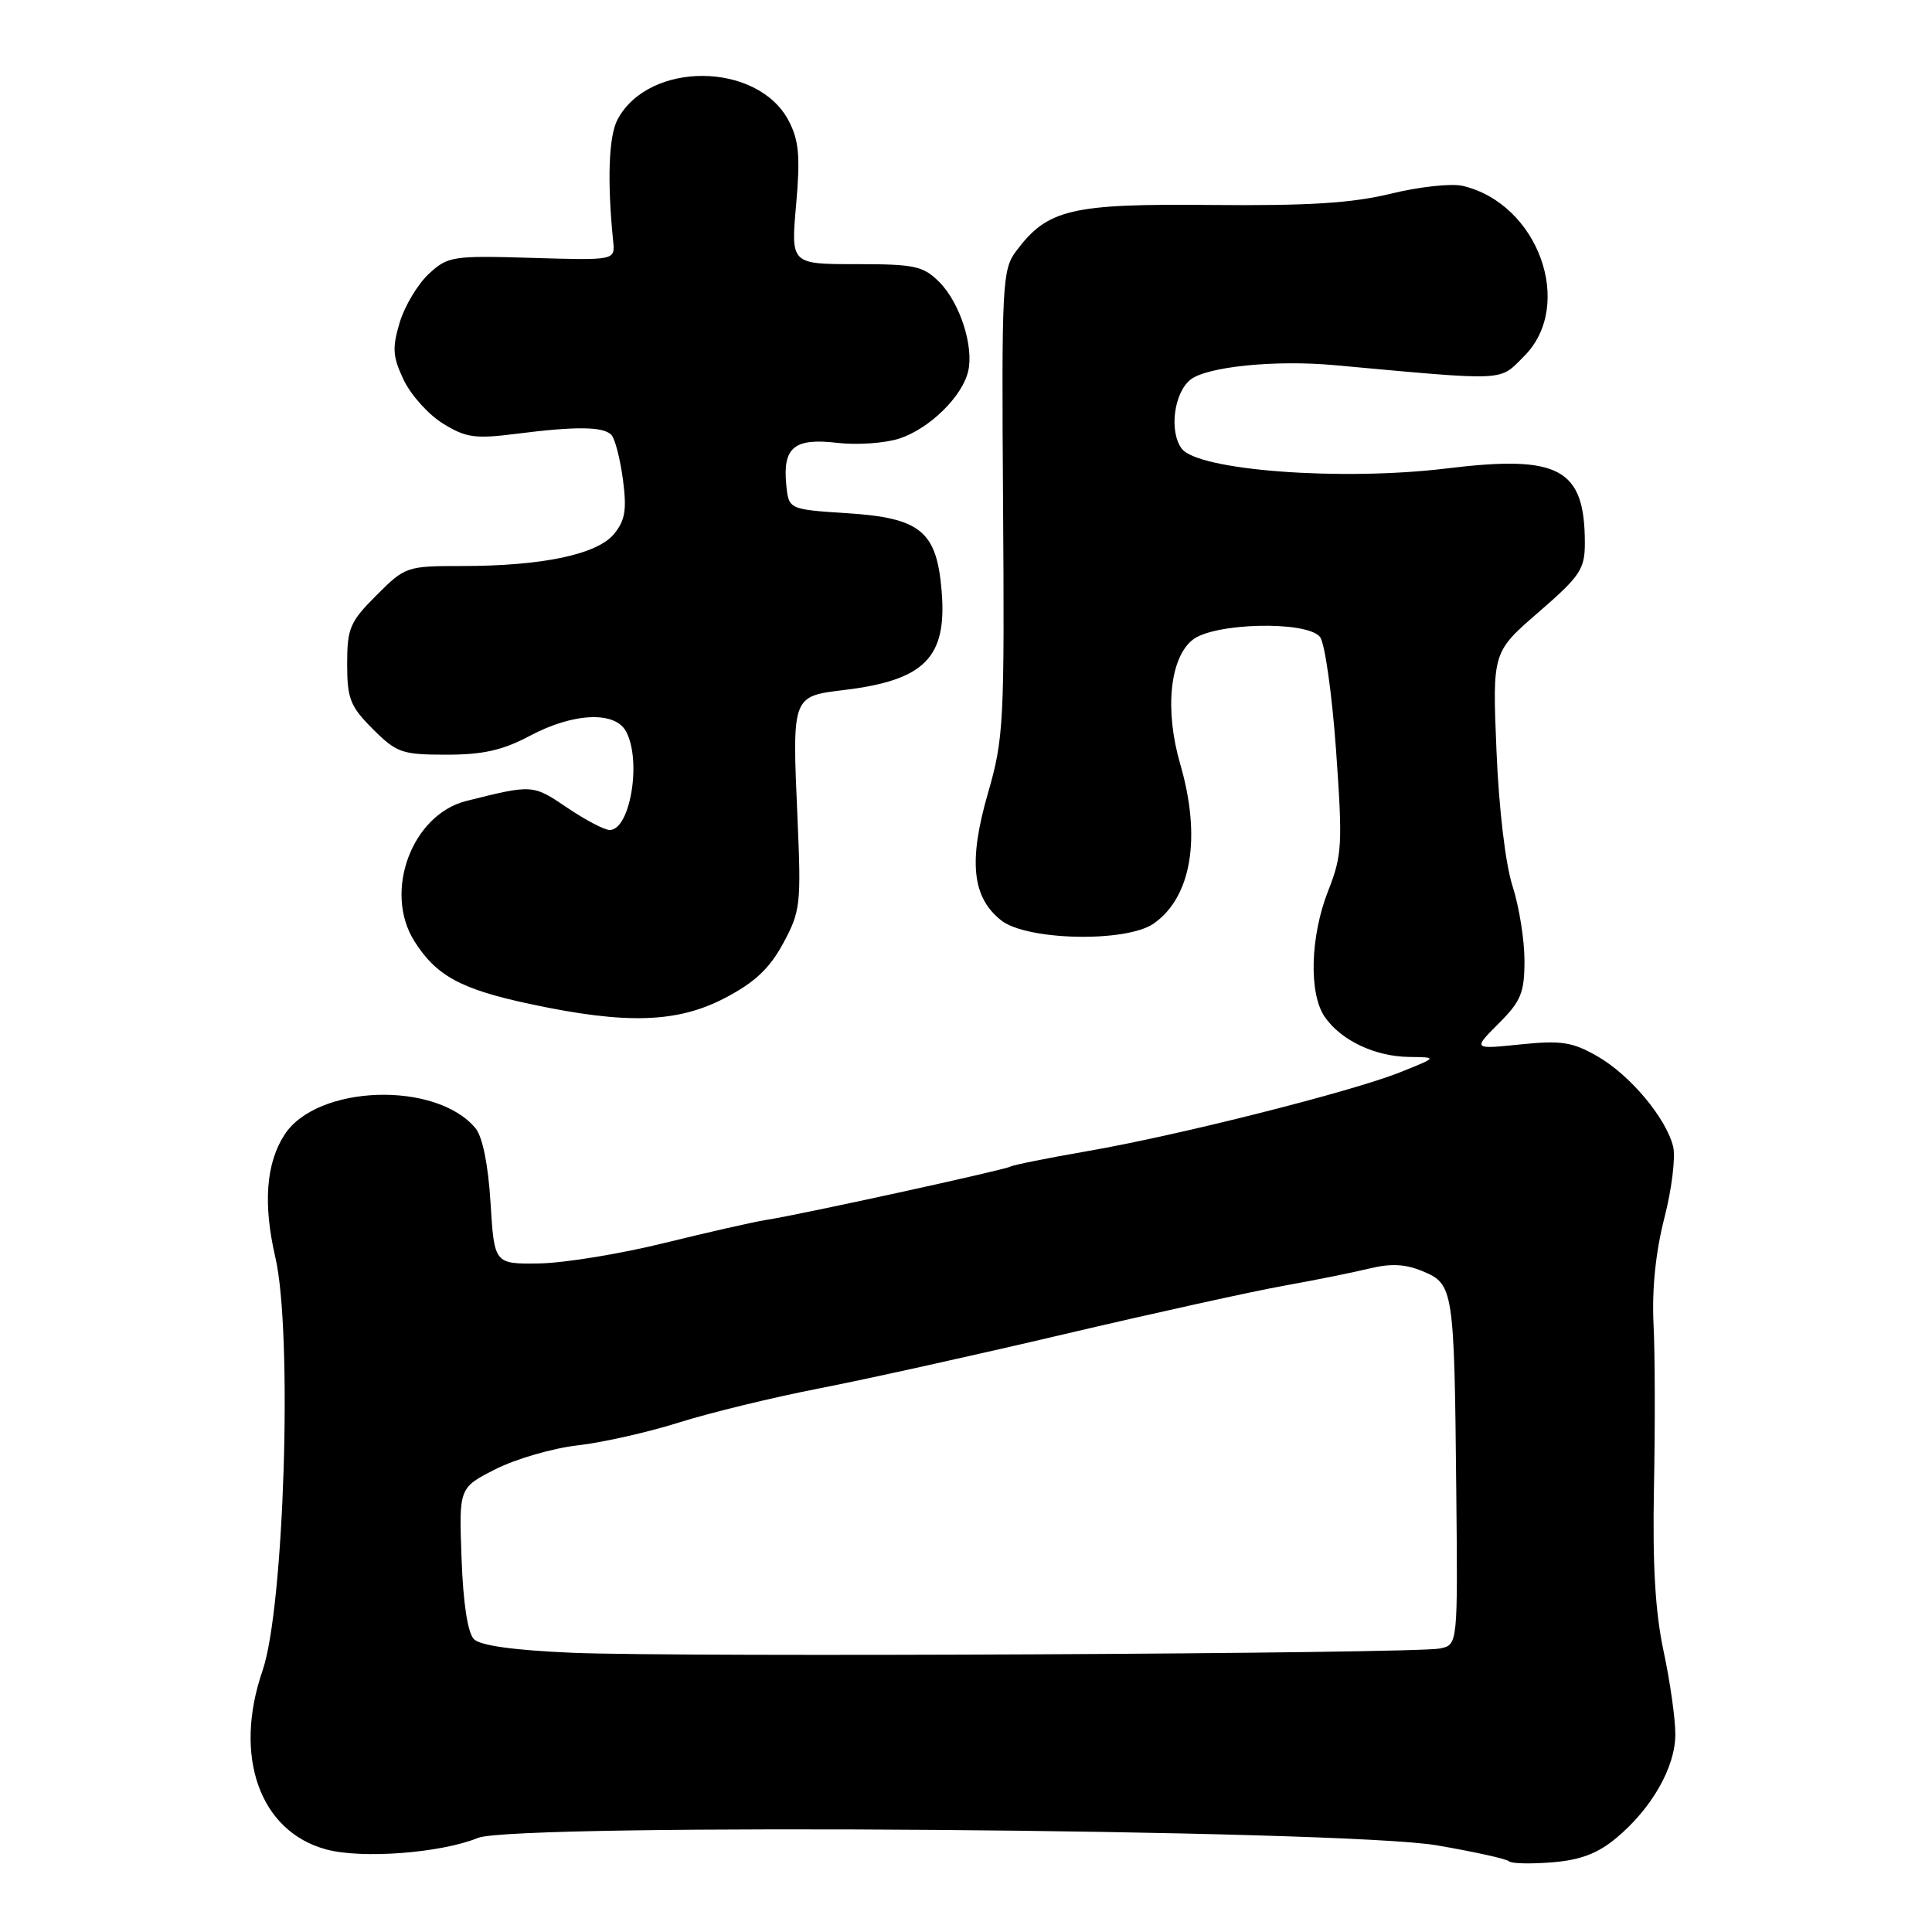 <?xml version="1.0" encoding="UTF-8" standalone="no"?>
<!DOCTYPE svg PUBLIC "-//W3C//DTD SVG 1.1//EN" "http://www.w3.org/Graphics/SVG/1.1/DTD/svg11.dtd" >
<svg xmlns="http://www.w3.org/2000/svg" xmlns:xlink="http://www.w3.org/1999/xlink" version="1.1" viewBox="0 0 256 256">
 <g >
 <path fill="currentColor"
d=" M 214.15 243.56 C 218.86 239.64 221.99 234.16 221.99 229.82 C 222.00 227.79 221.30 222.84 220.44 218.82 C 219.32 213.60 218.96 207.33 219.16 197.00 C 219.32 189.03 219.30 179.31 219.10 175.41 C 218.88 170.80 219.38 165.90 220.54 161.38 C 221.52 157.57 222.04 153.31 221.70 151.92 C 220.74 148.10 215.96 142.41 211.64 139.95 C 208.33 138.06 206.87 137.84 201.47 138.39 C 195.16 139.04 195.16 139.04 198.58 135.62 C 201.55 132.65 202.00 131.55 202.00 127.26 C 202.00 124.54 201.29 120.11 200.42 117.41 C 199.48 114.51 198.61 107.15 198.29 99.46 C 197.75 86.41 197.75 86.41 203.88 81.11 C 209.39 76.33 210.00 75.42 210.00 71.97 C 210.00 62.07 206.63 60.24 191.70 62.07 C 177.75 63.77 158.70 62.34 156.57 59.43 C 154.90 57.15 155.55 52.06 157.74 50.31 C 159.88 48.59 168.94 47.67 176.76 48.38 C 200.03 50.50 198.59 50.56 201.95 47.20 C 208.69 40.47 203.84 26.99 193.82 24.63 C 192.34 24.28 188.07 24.74 184.32 25.66 C 179.15 26.92 173.38 27.28 160.49 27.16 C 141.87 26.98 138.80 27.71 134.63 33.29 C 132.81 35.73 132.71 37.62 132.91 66.66 C 133.11 95.76 133.00 97.85 130.92 105.06 C 128.30 114.12 128.80 118.91 132.67 121.96 C 136.09 124.64 149.25 124.91 152.88 122.37 C 157.89 118.86 159.20 110.94 156.39 101.26 C 154.31 94.11 154.99 87.24 158.01 84.79 C 160.82 82.52 173.11 82.22 174.90 84.39 C 175.54 85.15 176.49 91.88 177.03 99.35 C 177.92 111.91 177.84 113.32 176.00 118.01 C 173.60 124.09 173.40 131.70 175.56 134.78 C 177.73 137.88 182.20 139.99 186.70 140.05 C 190.50 140.09 190.50 140.09 185.50 142.09 C 179.00 144.68 155.95 150.49 143.93 152.56 C 138.75 153.46 134.22 154.37 133.88 154.58 C 133.16 155.02 106.00 160.96 101.50 161.65 C 99.85 161.91 93.78 163.29 88.00 164.71 C 82.22 166.14 74.80 167.35 71.50 167.41 C 65.50 167.50 65.50 167.50 65.00 159.40 C 64.69 154.31 63.94 150.63 63.00 149.49 C 57.77 143.20 42.01 143.73 37.71 150.34 C 35.25 154.12 34.84 159.51 36.48 166.58 C 38.80 176.56 37.67 213.00 34.79 221.36 C 30.87 232.73 34.42 242.69 43.23 245.06 C 47.96 246.34 58.42 245.54 63.34 243.53 C 68.25 241.53 178.03 242.38 190.41 244.52 C 195.36 245.37 199.65 246.32 199.95 246.63 C 200.25 246.94 202.82 247.00 205.65 246.77 C 209.40 246.47 211.70 245.60 214.15 243.56 Z  M 96.06 132.24 C 100.02 130.17 101.96 128.34 103.78 124.99 C 106.07 120.74 106.17 119.84 105.67 108.35 C 104.96 92.18 104.92 92.27 111.85 91.43 C 122.55 90.13 125.51 87.13 124.77 78.30 C 124.12 70.38 121.99 68.63 112.23 68.00 C 104.50 67.50 104.50 67.50 104.18 64.18 C 103.71 59.27 105.26 58.01 110.94 58.68 C 113.57 58.99 117.29 58.73 119.20 58.10 C 123.16 56.79 127.47 52.58 128.28 49.23 C 129.07 45.93 127.20 40.11 124.46 37.37 C 122.33 35.24 121.21 35.00 113.44 35.00 C 104.79 35.00 104.79 35.00 105.49 27.13 C 106.05 20.77 105.87 18.64 104.53 16.05 C 100.45 8.17 85.99 8.03 81.83 15.83 C 80.65 18.04 80.44 23.96 81.25 32.00 C 81.50 34.50 81.50 34.50 70.48 34.17 C 59.94 33.86 59.34 33.95 56.80 36.31 C 55.35 37.66 53.62 40.55 52.96 42.74 C 51.95 46.11 52.03 47.27 53.49 50.34 C 54.44 52.34 56.78 54.94 58.69 56.12 C 61.73 58.00 62.95 58.17 68.33 57.49 C 76.33 56.47 79.91 56.51 81.00 57.61 C 81.48 58.10 82.17 60.76 82.54 63.52 C 83.07 67.58 82.84 68.96 81.35 70.77 C 79.11 73.47 71.84 75.00 61.25 75.00 C 53.89 75.00 53.70 75.06 49.88 78.88 C 46.36 82.40 46.00 83.25 46.00 87.98 C 46.00 92.58 46.40 93.60 49.40 96.60 C 52.55 99.75 53.26 100.00 59.16 100.00 C 64.02 100.00 66.62 99.41 70.21 97.50 C 75.97 94.43 81.50 94.19 82.96 96.93 C 85.05 100.82 83.50 110.02 80.77 109.98 C 80.07 109.97 77.53 108.63 75.12 107.00 C 70.60 103.94 70.57 103.93 61.80 106.13 C 54.58 107.93 50.78 118.15 54.90 124.70 C 57.80 129.31 61.08 131.09 70.31 133.05 C 83.00 135.76 89.74 135.54 96.06 132.24 Z  M 75.80 219.00 C 68.13 218.67 63.64 218.05 62.80 217.20 C 61.98 216.38 61.37 212.45 61.16 206.52 C 60.81 197.13 60.81 197.13 65.67 194.67 C 68.35 193.31 73.23 191.90 76.52 191.52 C 79.81 191.15 85.88 189.78 90.00 188.48 C 94.12 187.18 102.45 185.16 108.50 183.98 C 114.55 182.81 129.18 179.57 141.00 176.79 C 152.82 174.01 165.88 171.13 170.00 170.39 C 174.12 169.65 179.27 168.62 181.43 168.09 C 184.31 167.39 186.22 167.48 188.55 168.46 C 192.59 170.15 192.70 170.83 192.96 197.21 C 193.17 217.92 193.17 217.92 190.84 218.43 C 187.60 219.13 90.18 219.61 75.80 219.00 Z "/>
</g>
</svg>